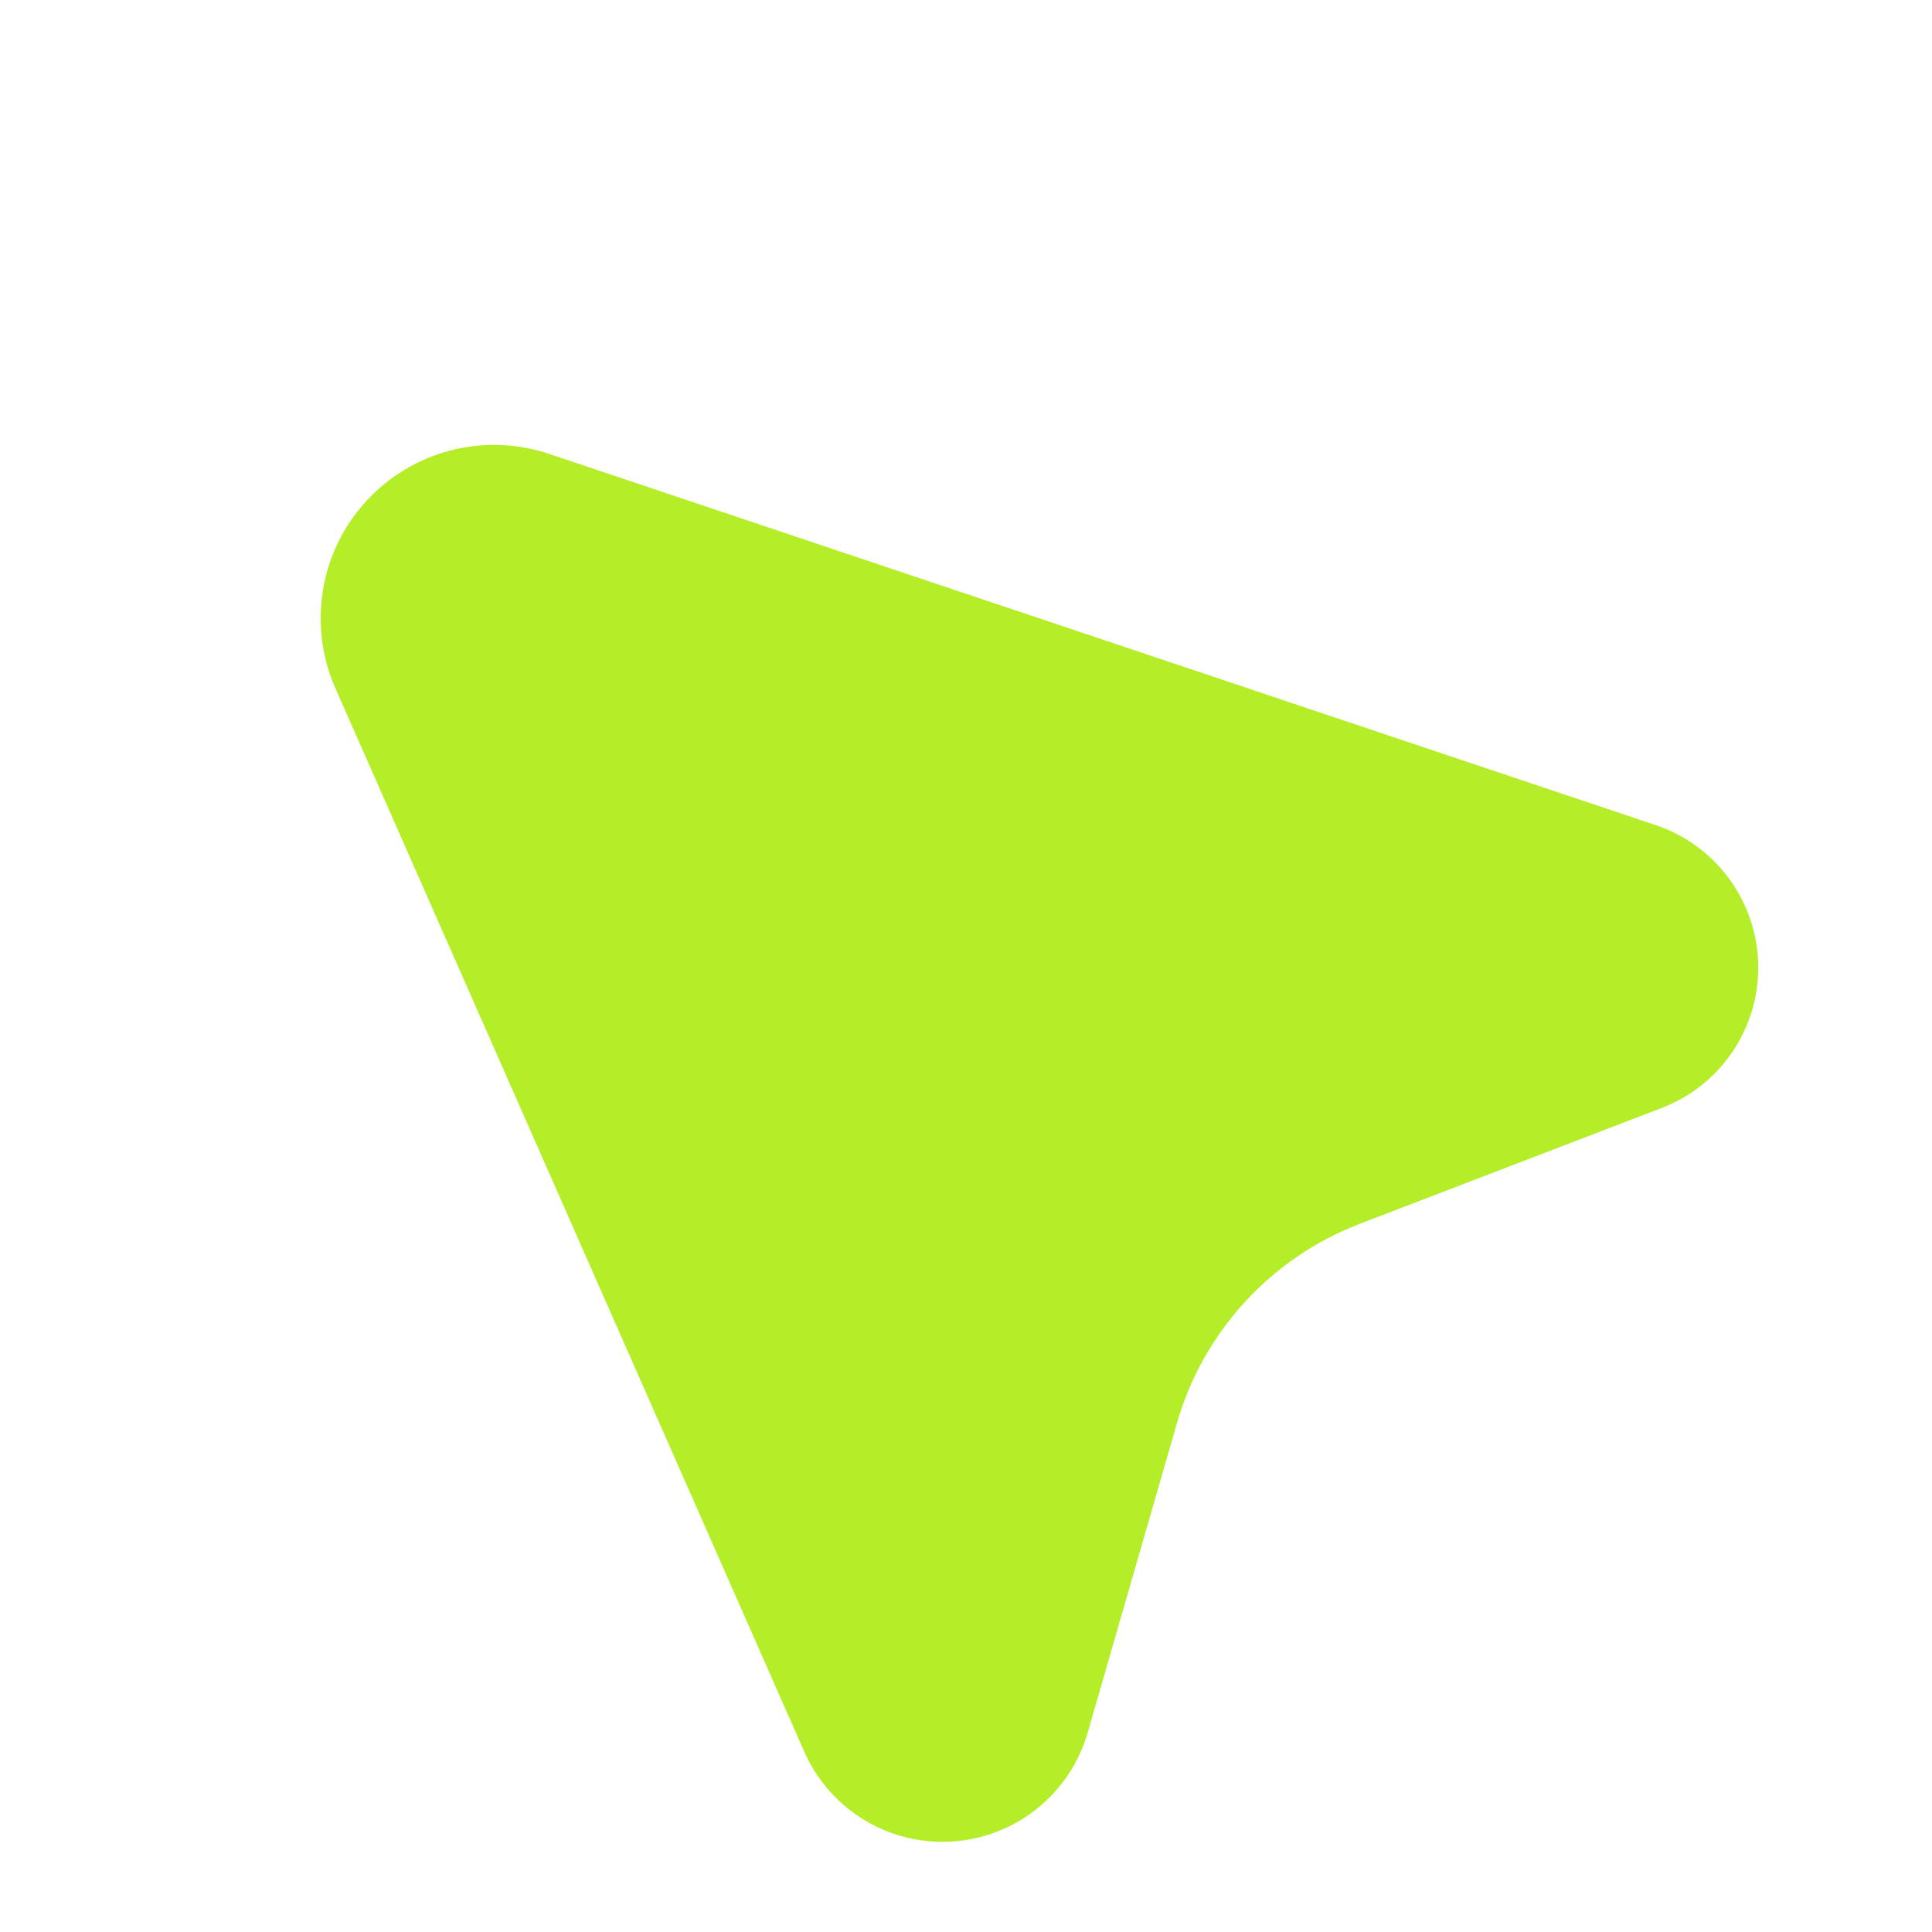 <svg width="64" height="64" viewBox="0 0 64 64" fill="none" xmlns="http://www.w3.org/2000/svg">
<g id="Icons/ Cursor" clip-path="url(#clip0_679_315)">
<path id="cursor" d="M18.238 15.052L54.847 27.333C55.822 27.66 56.671 28.279 57.279 29.108C57.887 29.936 58.224 30.932 58.244 31.959C58.263 32.986 57.964 33.994 57.388 34.845C56.812 35.696 55.986 36.347 55.025 36.71L45.041 40.542C43.593 41.098 42.294 41.981 41.244 43.123C40.195 44.265 39.424 45.634 38.993 47.124L36.032 57.392C35.748 58.379 35.168 59.255 34.369 59.9C33.571 60.546 32.593 60.93 31.569 61.001C30.545 61.072 29.523 60.827 28.643 60.298C27.763 59.769 27.067 58.982 26.65 58.044L11.113 22.805C10.661 21.783 10.517 20.651 10.699 19.548C10.88 18.445 11.38 17.418 12.137 16.595C12.893 15.772 13.873 15.188 14.957 14.913C16.041 14.639 17.181 14.687 18.238 15.052Z" fill="#B3EE28"/>
</g>
<defs>
<clipPath id="clip0_679_315">
<rect width="64" height="64" fill="white"/>
</clipPath>
</defs>
</svg>
